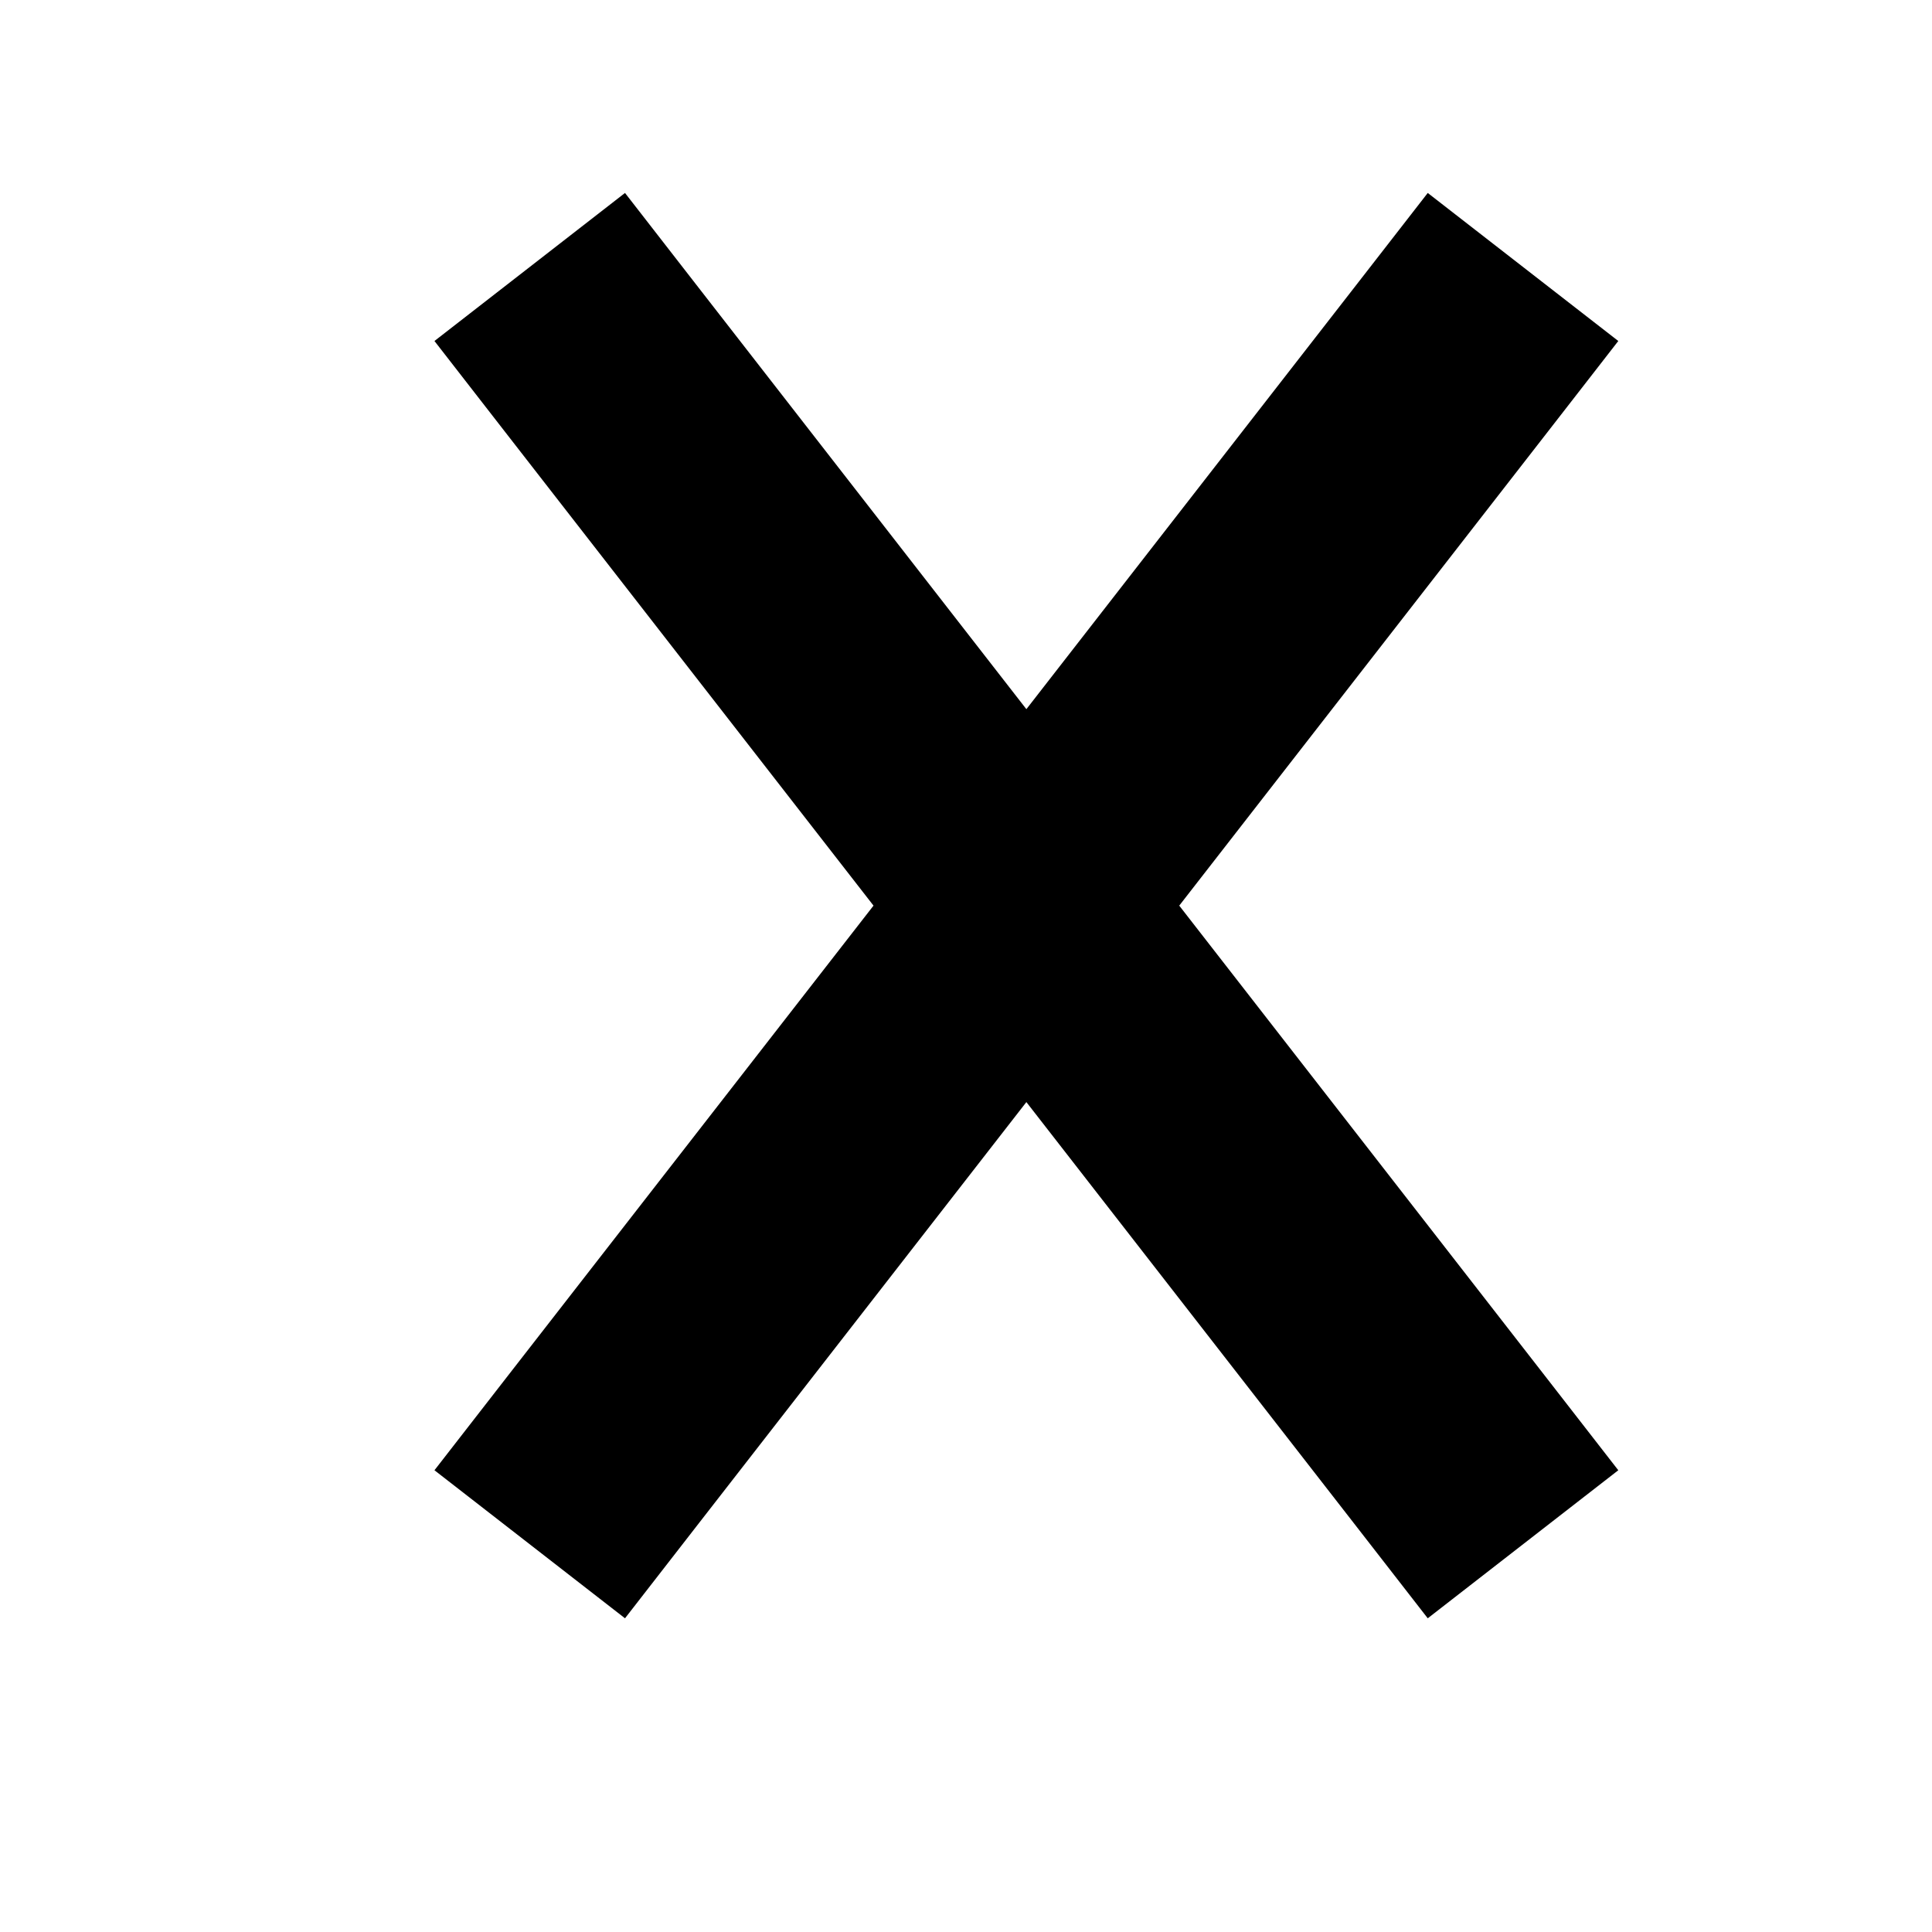<?xml version="1.0" encoding="utf-8" ?>
<svg baseProfile="full" height="16" version="1.1" width="16" xmlns="http://www.w3.org/2000/svg" xmlns:ev="http://www.w3.org/2001/xml-events" xmlns:xlink="http://www.w3.org/1999/xlink"><defs /><path d="M 5.176,1.598 L 3.598,2.824 L 4.211,3.613 L 7.234,7.5 L 4.211,11.387 L 3.598,12.176 L 5.176,13.402 L 5.789,12.613 L 8.5,9.127 L 11.211,12.613 L 11.824,13.402 L 13.402,12.176 L 12.789,11.387 L 9.766,7.5 L 12.789,3.613 L 13.402,2.824 L 11.824,1.598 L 11.211,2.387 L 8.5,5.873 L 5.789,2.387 L 5.176,1.598" fill="#000" /></svg>